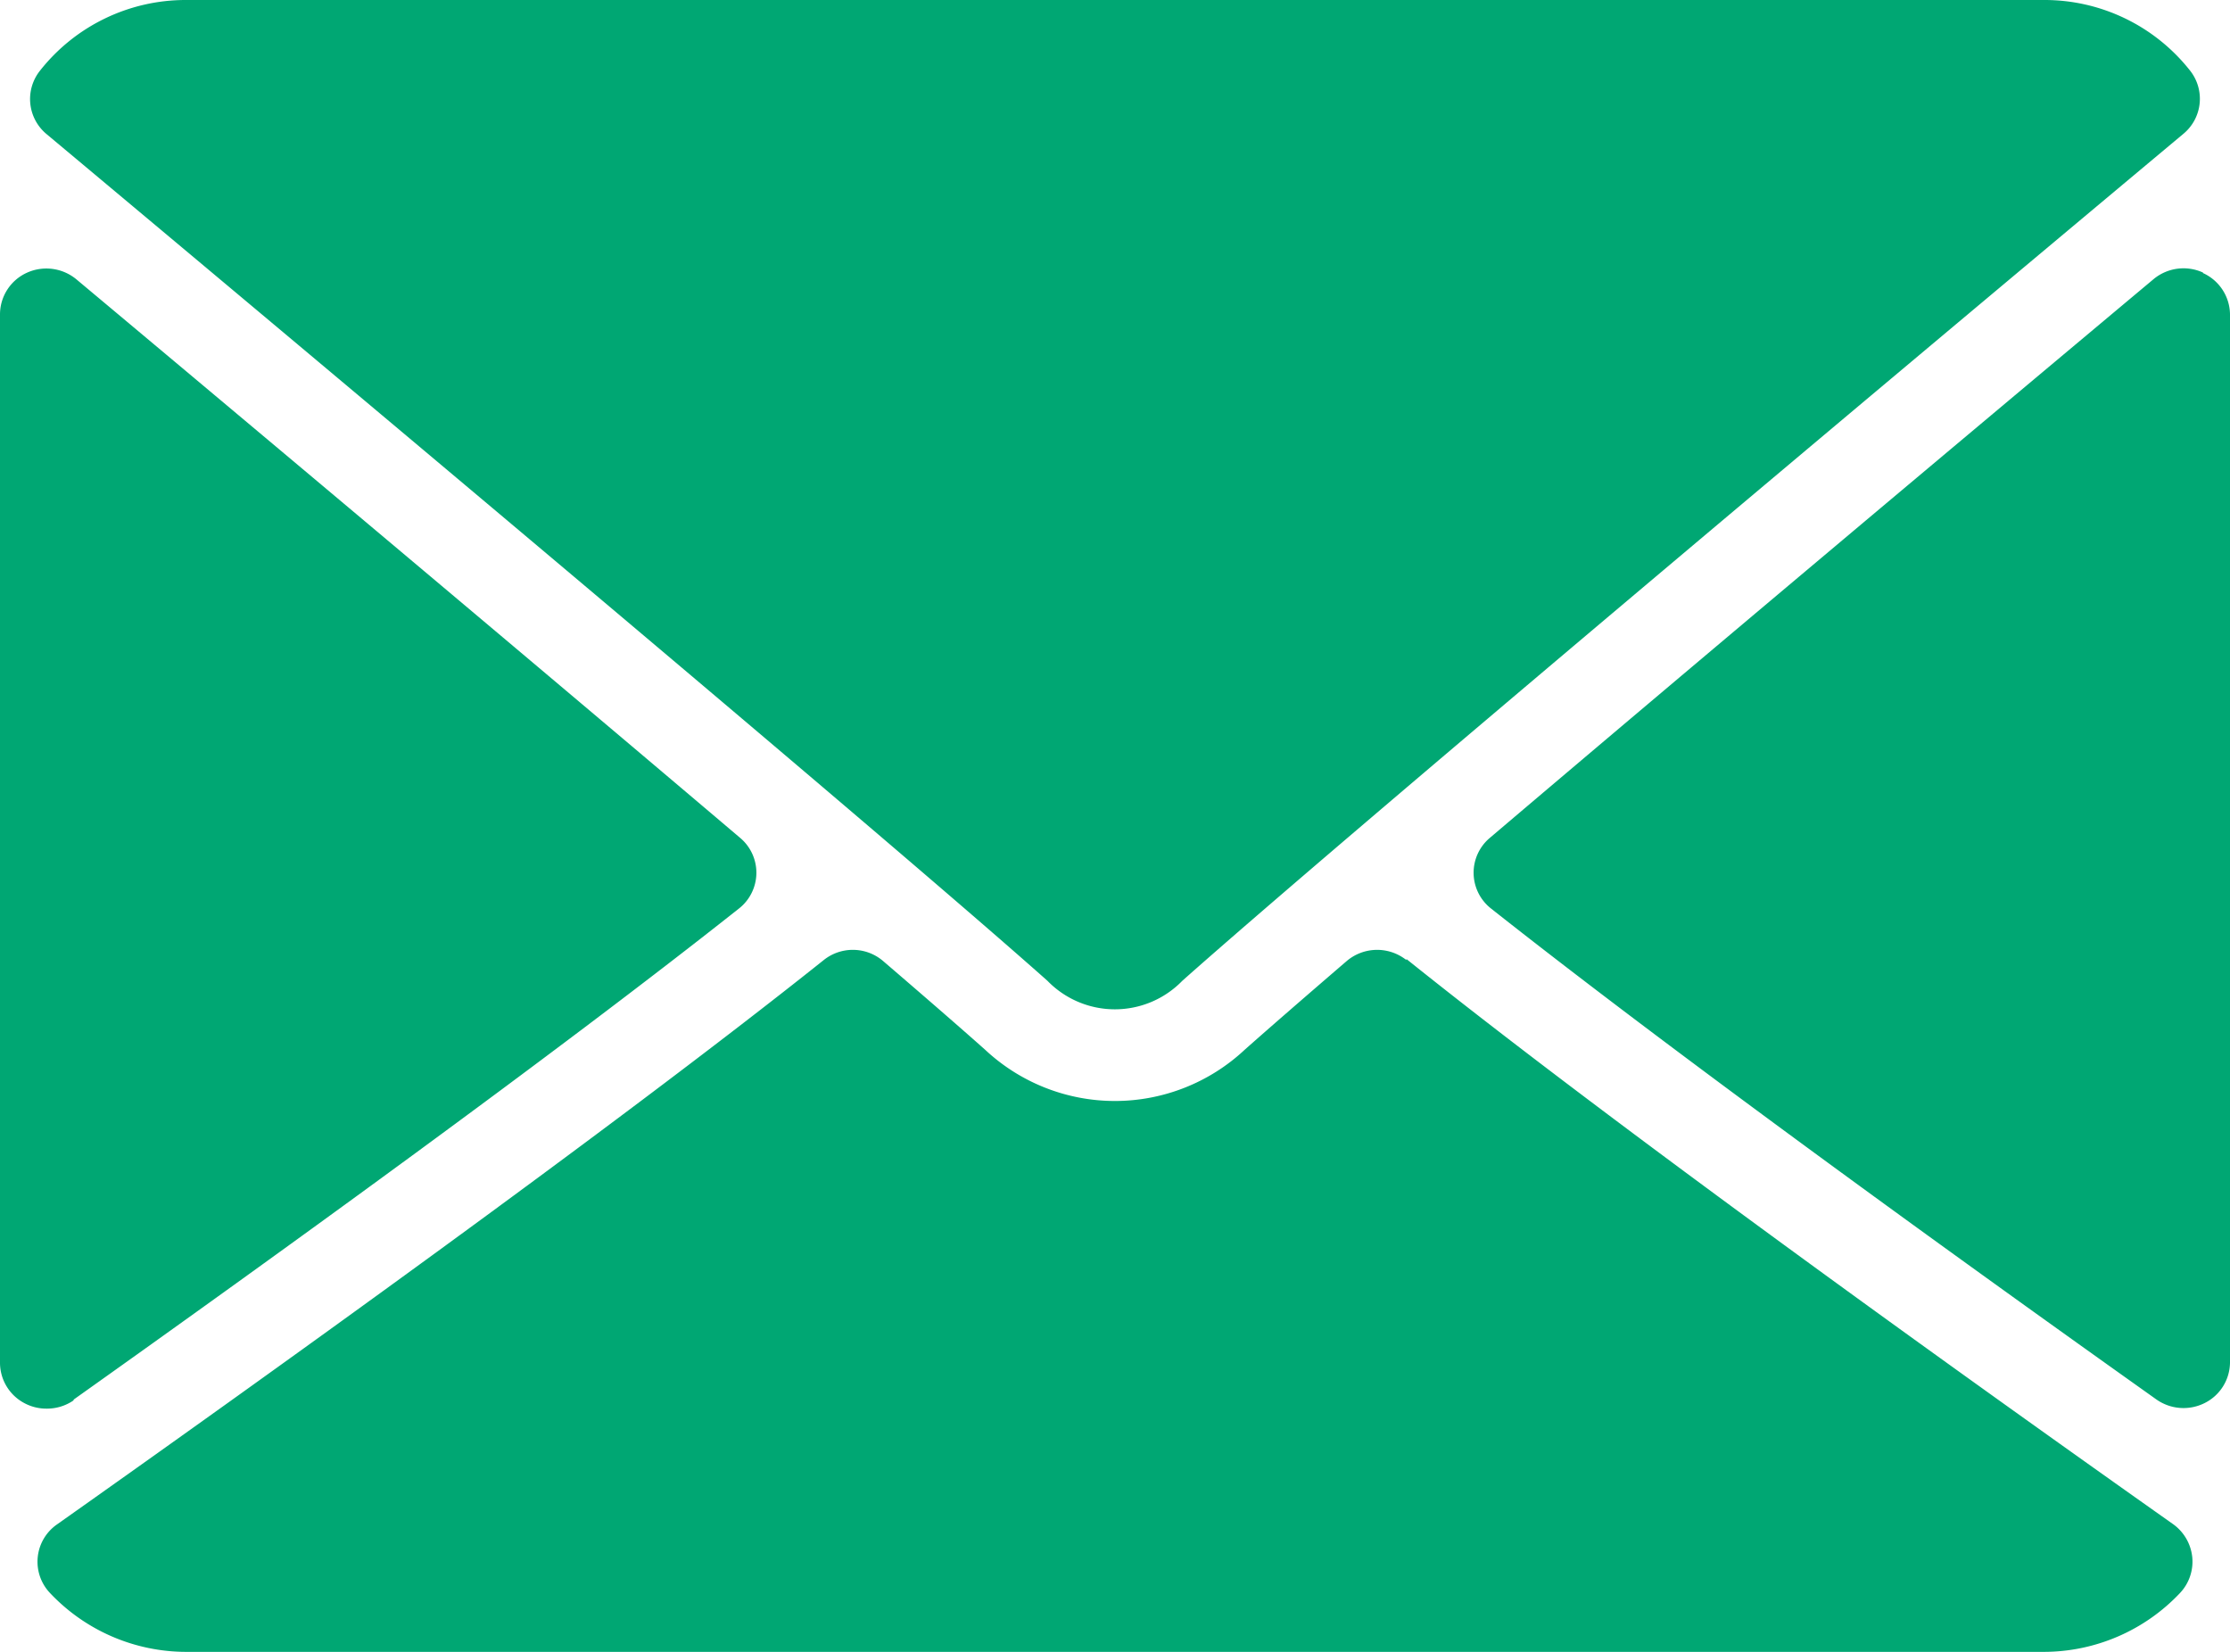 <svg xmlns="http://www.w3.org/2000/svg" xmlns:xlink="http://www.w3.org/1999/xlink" width="27" height="20" viewBox="0 0 27 20">
  <defs>
    <clipPath id="clip-path">
      <rect id="Rectangle_5127" data-name="Rectangle 5127" width="27" height="20" transform="translate(0 0)" fill="#00a773"/>
    </clipPath>
  </defs>
  <g id="Group_15846" data-name="Group 15846" transform="translate(0 0)">
    <g id="Group_15845" data-name="Group 15845" clip-path="url(#clip-path)">
      <path id="Path_24830" data-name="Path 24830" d="M12.682,11.875a1.138,1.138,0,0,0,1.633,0c1.913-1.7,8.415-7.156,12.121-10.255a.55.55,0,0,0,.079-.767A2.243,2.243,0,0,0,24.75,0H2.25A2.245,2.245,0,0,0,.484.856a.551.551,0,0,0,.079.767c3.706,3.1,10.208,8.552,12.119,10.252M26.673,3.3a.567.567,0,0,0-.6.081c-2.426,2.031-5.624,4.716-8.035,6.764a.551.551,0,0,0,.015.855c2.241,1.772,5.617,4.211,8.056,5.944a.57.57,0,0,0,.585.043A.554.554,0,0,0,27,16.5V3.806a.556.556,0,0,0-.327-.5M.891,16.946C3.33,15.213,6.707,12.774,8.947,11a.551.551,0,0,0,.015-.855C6.551,8.1,3.353,5.414.926,3.383a.57.57,0,0,0-.6-.081.555.555,0,0,0-.326.5V16.5a.554.554,0,0,0,.306.494.561.561,0,0,0,.256.061.568.568,0,0,0,.329-.1m16.137-5.331a.569.569,0,0,0-.724.013c-.508.437-.933.806-1.235,1.074a2.3,2.3,0,0,1-3.14,0c-.3-.267-.726-.637-1.234-1.073a.564.564,0,0,0-.723-.013C7.391,13.684,3.048,16.79.69,18.457a.55.55,0,0,0-.085.83A2.268,2.268,0,0,0,2.25,20h22.5a2.27,2.27,0,0,0,1.645-.713.553.553,0,0,0,.148-.434.561.561,0,0,0-.233-.4c-2.355-1.664-6.693-4.766-9.282-6.842" fill="#00a773"/>
    </g>
  </g>
</svg>
